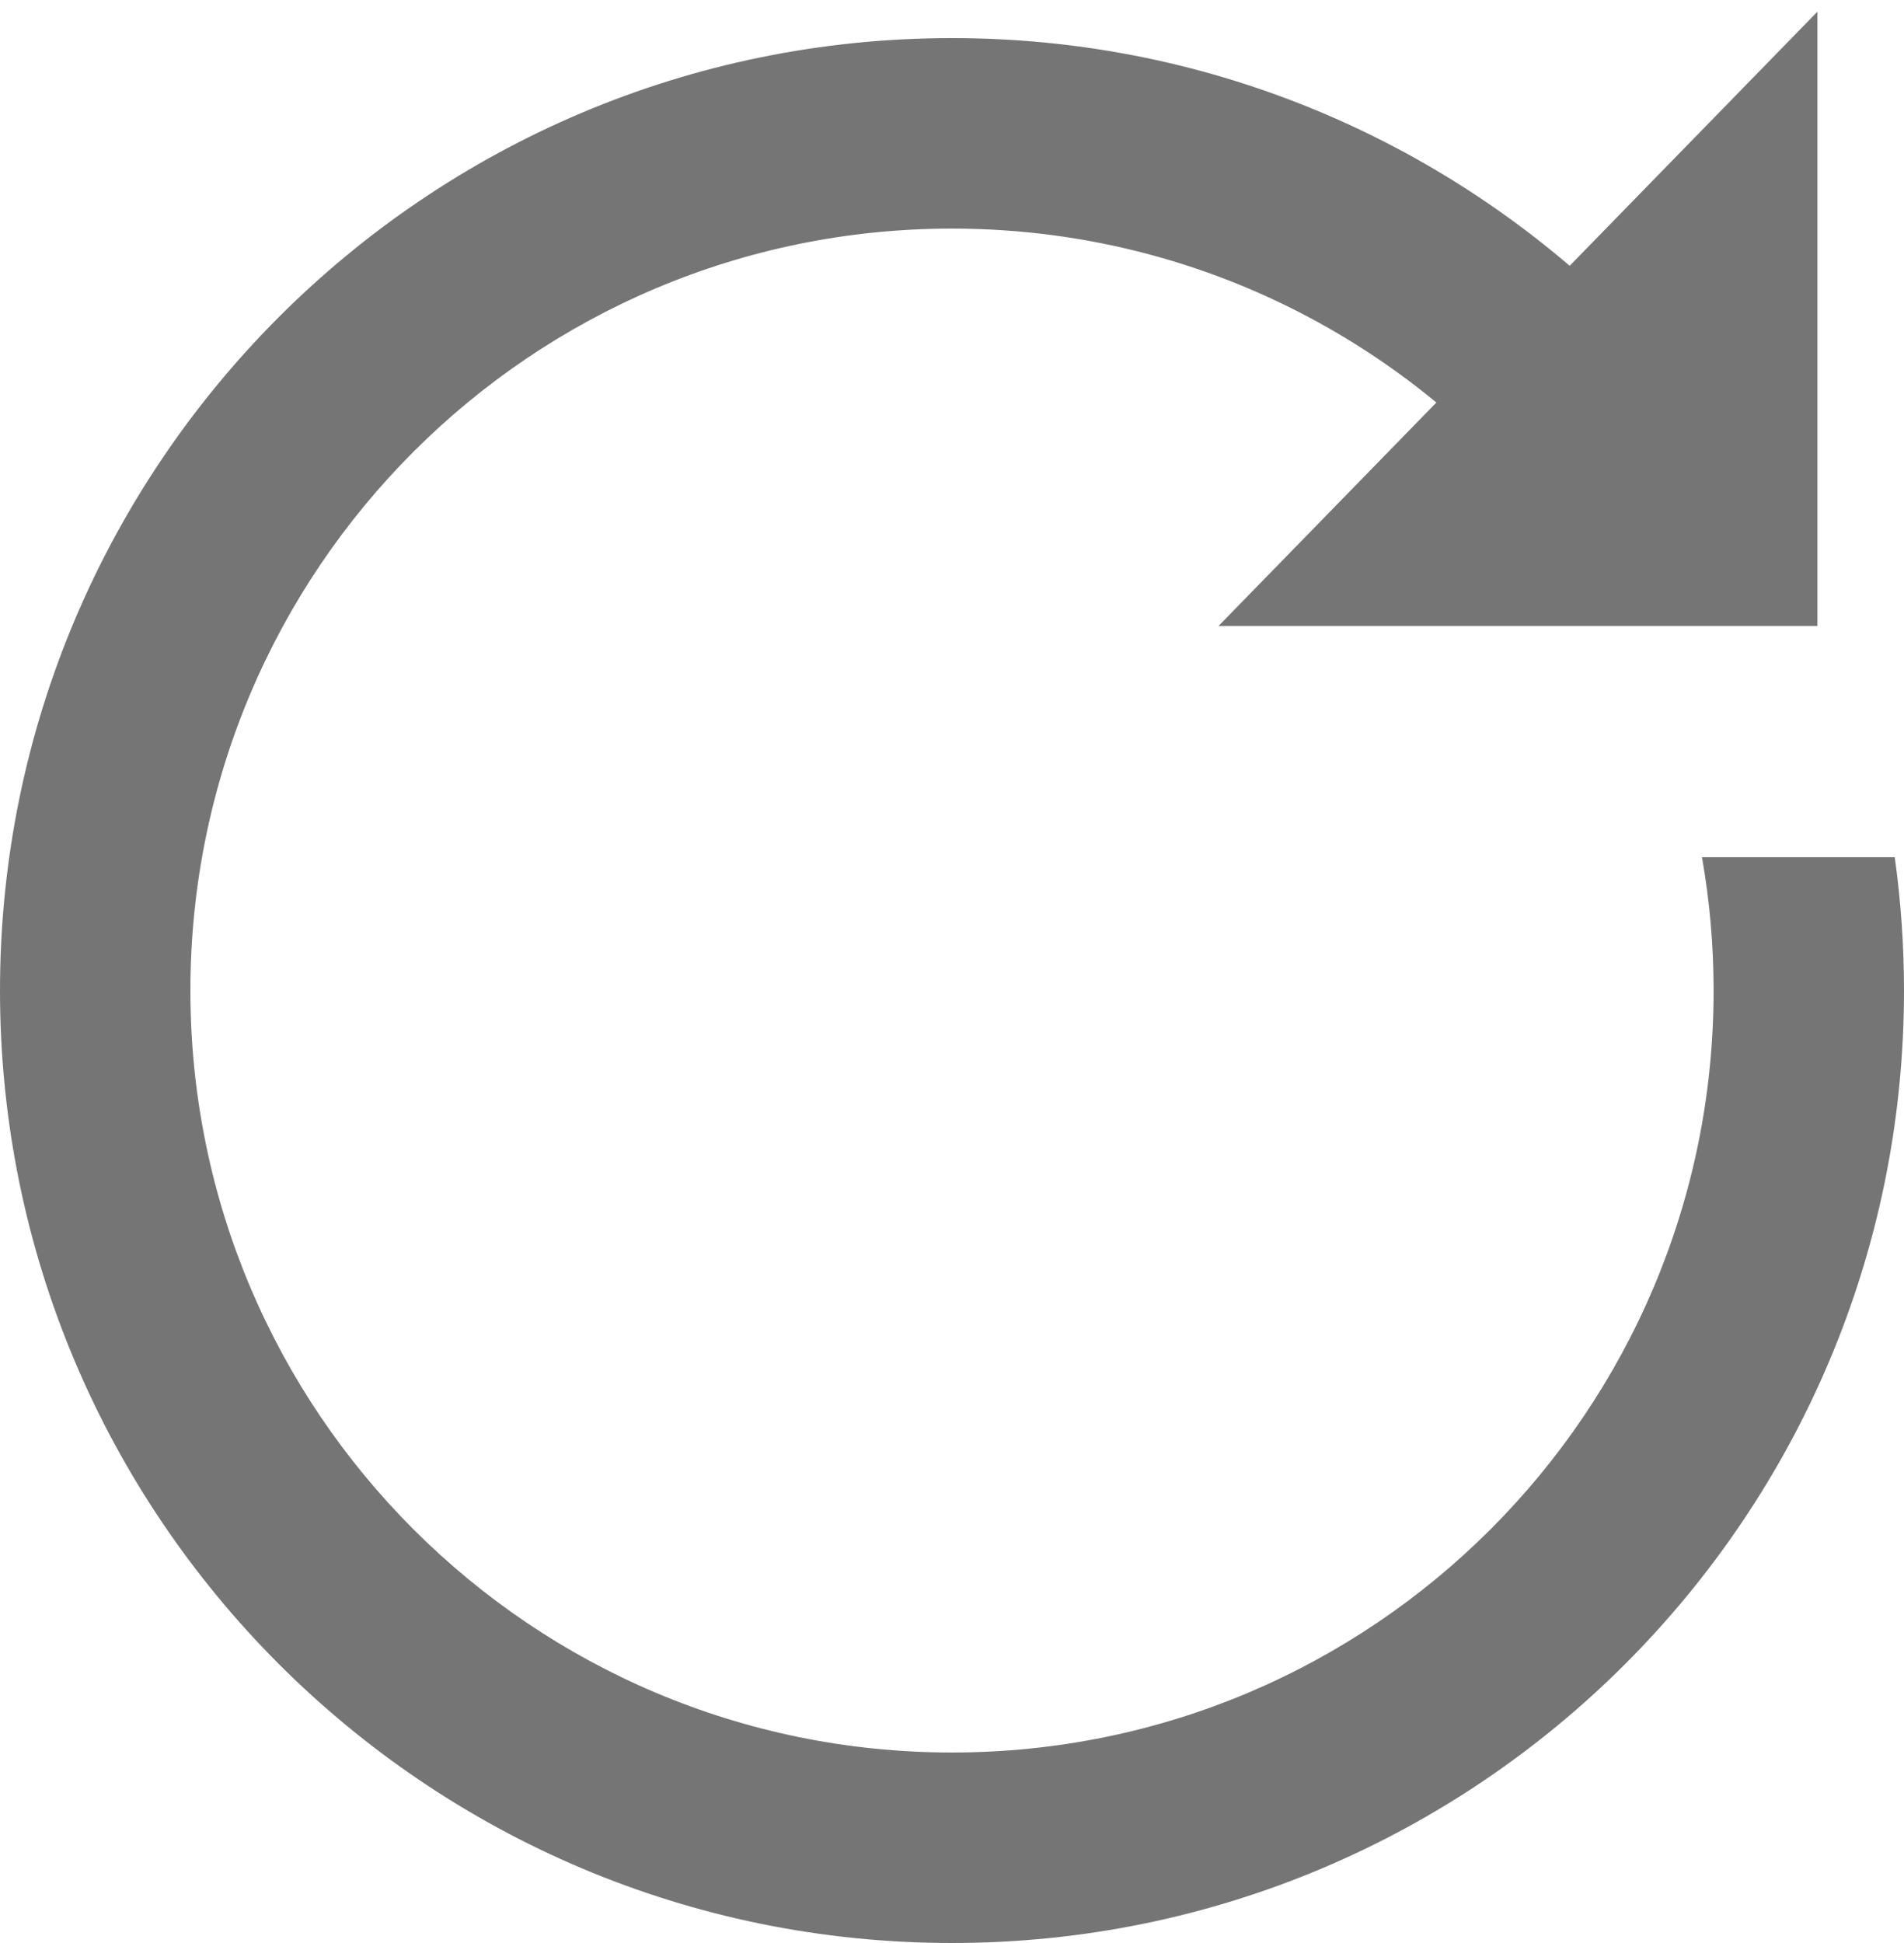 <?xml version="1.0" encoding="UTF-8" standalone="no"?>
<svg width="50px" height="51px" viewBox="0 0 50 51" version="1.1" xmlns="http://www.w3.org/2000/svg" xmlns:xlink="http://www.w3.org/1999/xlink">
    <!-- Generator: Sketch 48.1 (47250) - http://www.bohemiancoding.com/sketch -->
    <title>Group</title>
    <desc>Created with Sketch.</desc>
    <defs></defs>
    <g id="gerenic/reload" stroke="none" stroke-width="1" fill="none" fill-rule="evenodd" transform="translate(0, -1)">
        <g id="Group" fill="#757575">
            <path d="M42,8.67 L42,16.459 C38.472,10.781 32.177,7 25,7 C13.954,7 5,15.954 5,27 C5,38.046 13.954,47 25,47 C36.046,47 45,38.046 45,27 C45,25.806 44.895,24.636 44.695,23.5 L49.757,23.5 C49.917,24.644 50,25.812 50,27 C50,40.807 38.807,52 25,52 C11.193,52 0,40.807 0,27 C0,13.193 11.193,2 25,2 C31.565,2 37.539,4.531 42,8.67 Z" id="Combined-Shape"></path>
            <polygon id="Triangle" transform="translate(43.806, 12.561) rotate(129) translate(-43.806, -12.561) " points="45.123 6.45 55.021 18.672 32.592 16.597"></polygon>
        </g>
    </g>
</svg>